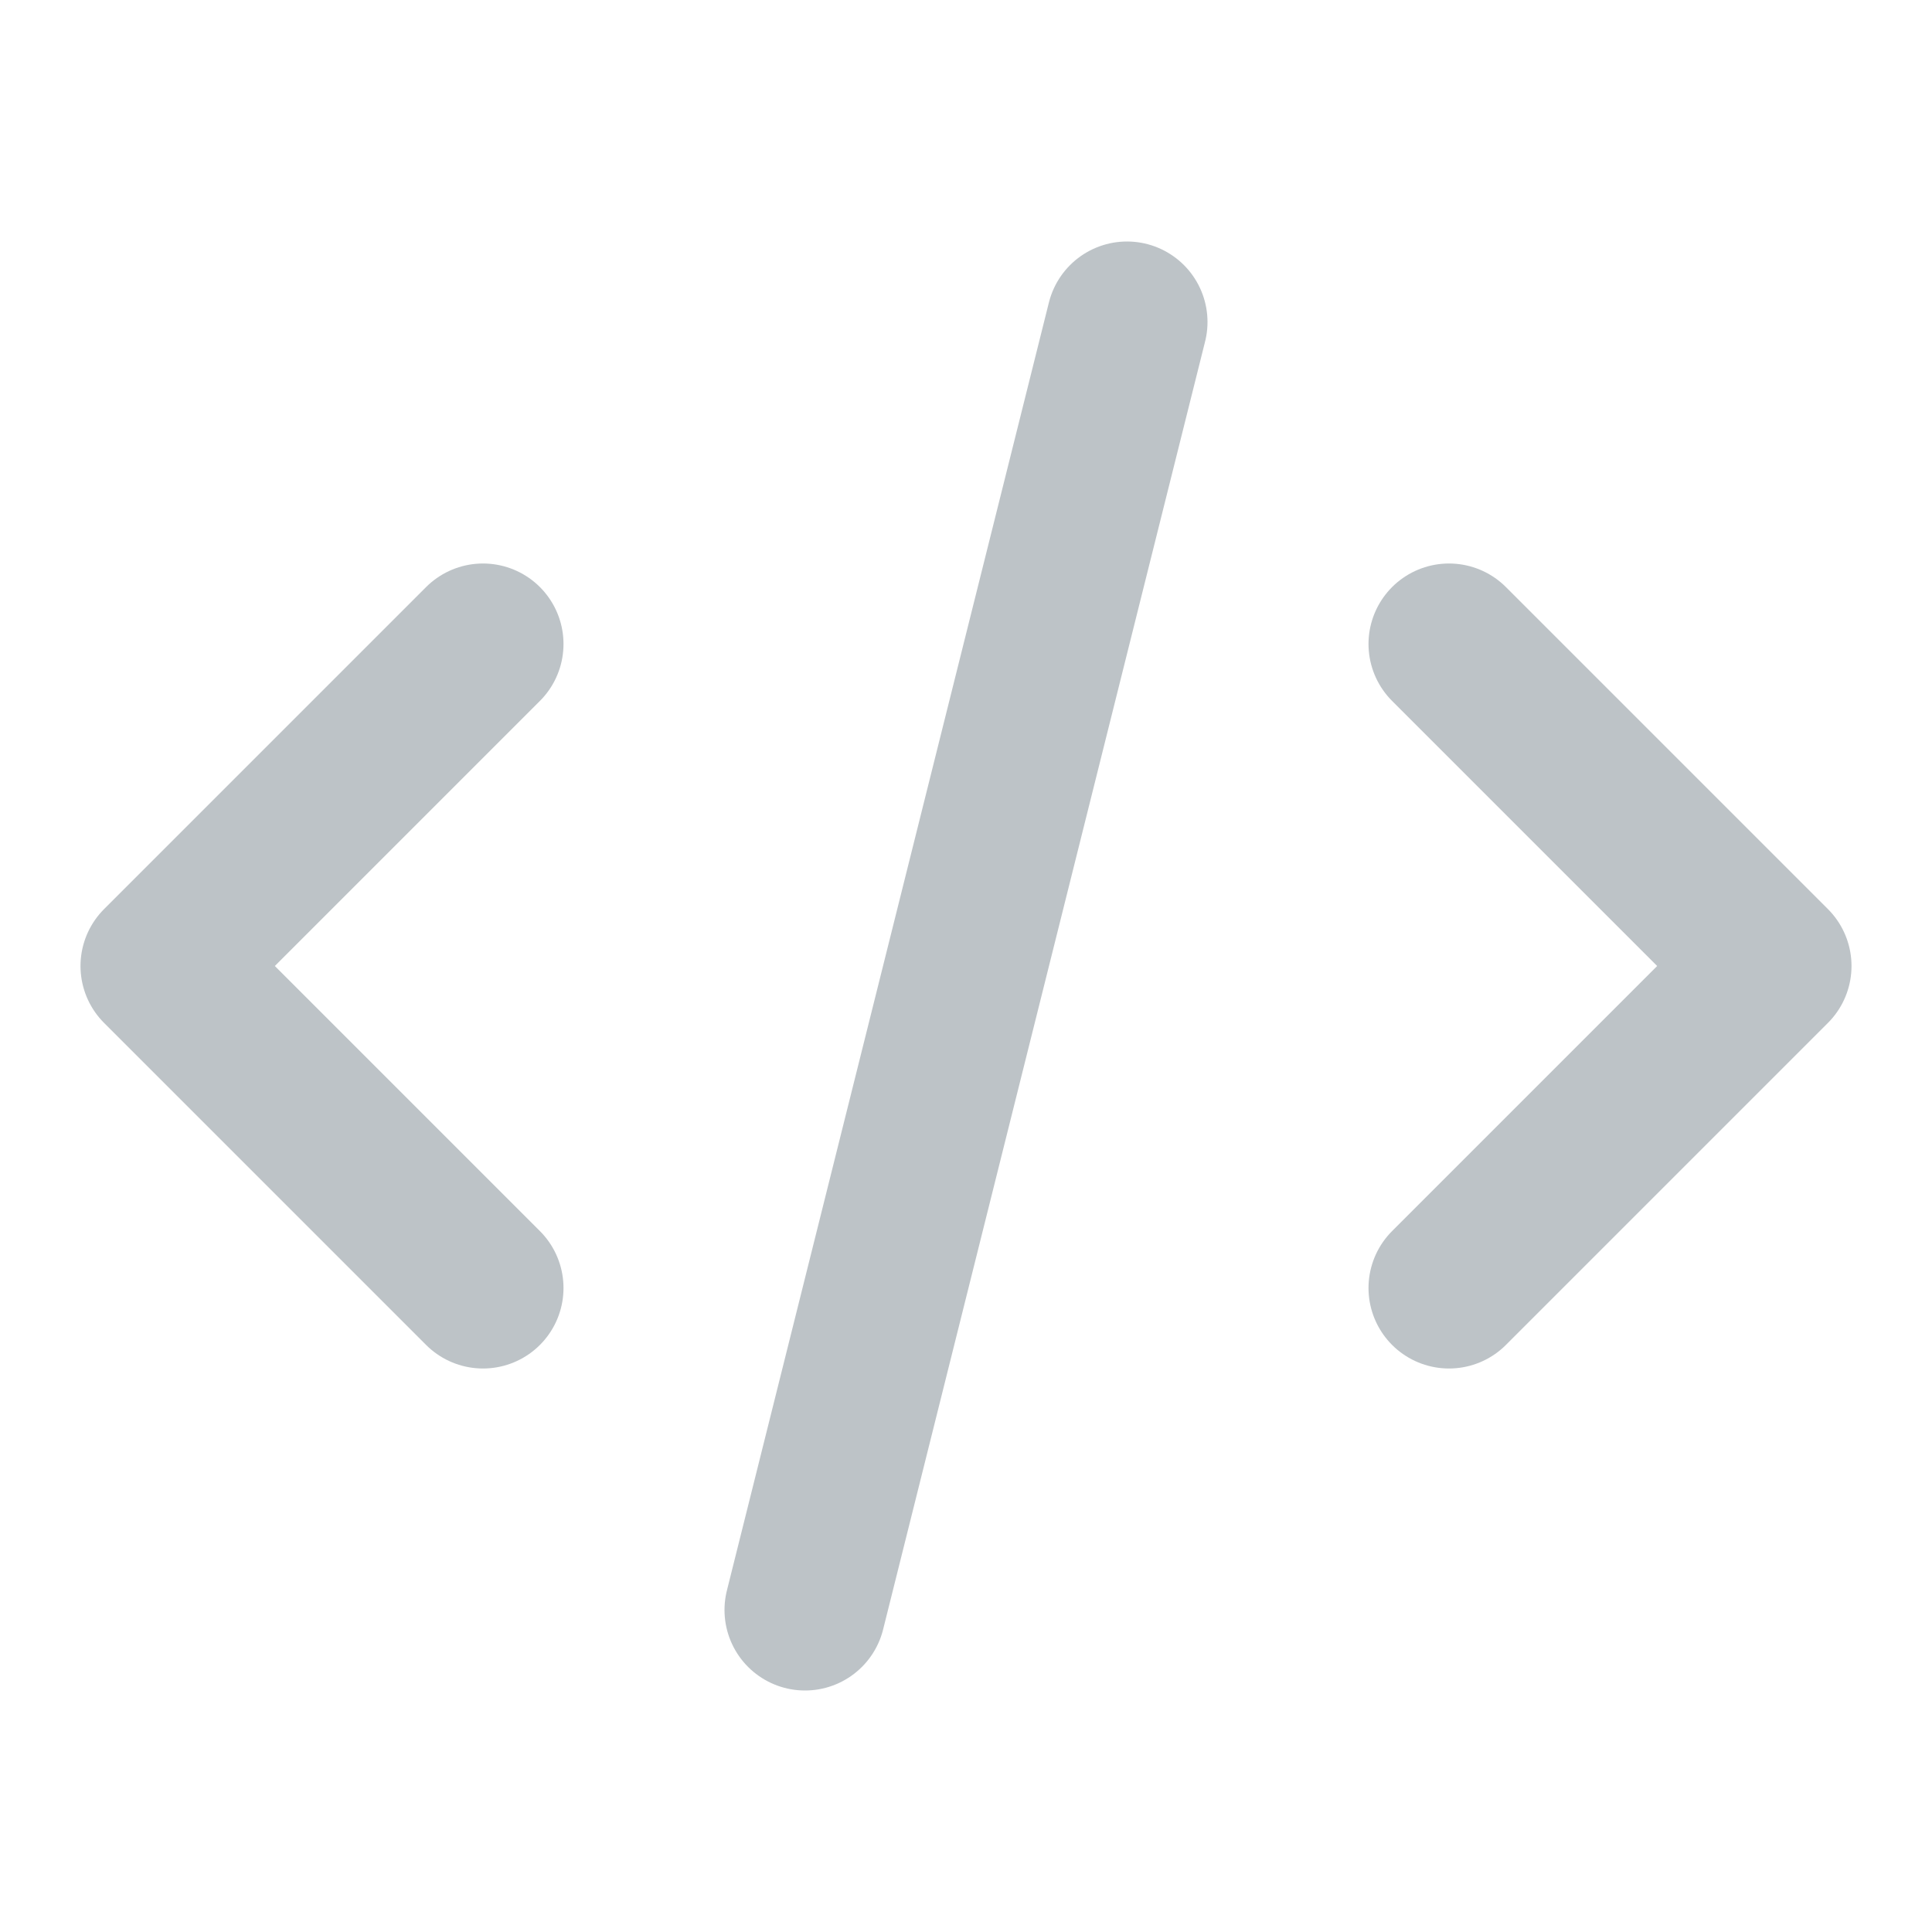 <svg xmlns="http://www.w3.org/2000/svg"  fill="none" viewBox="0 0 24 24" stroke="#BDC3C7">
      <defs>
        <linearGradient id="gradient" gradientUnits="userSpaceOnUse">
          <stop offset="0" stopColor="#ffffff" />
          <stop offset="1" stopColor="##38495a" />
        </linearGradient>
      </defs>
  <path stroke-linecap="round" stroke-linejoin="round" stroke-width="2" d="M10 20l4-16m4 4l4 4-4 4M6 16l-4-4 4-4" />
</svg>